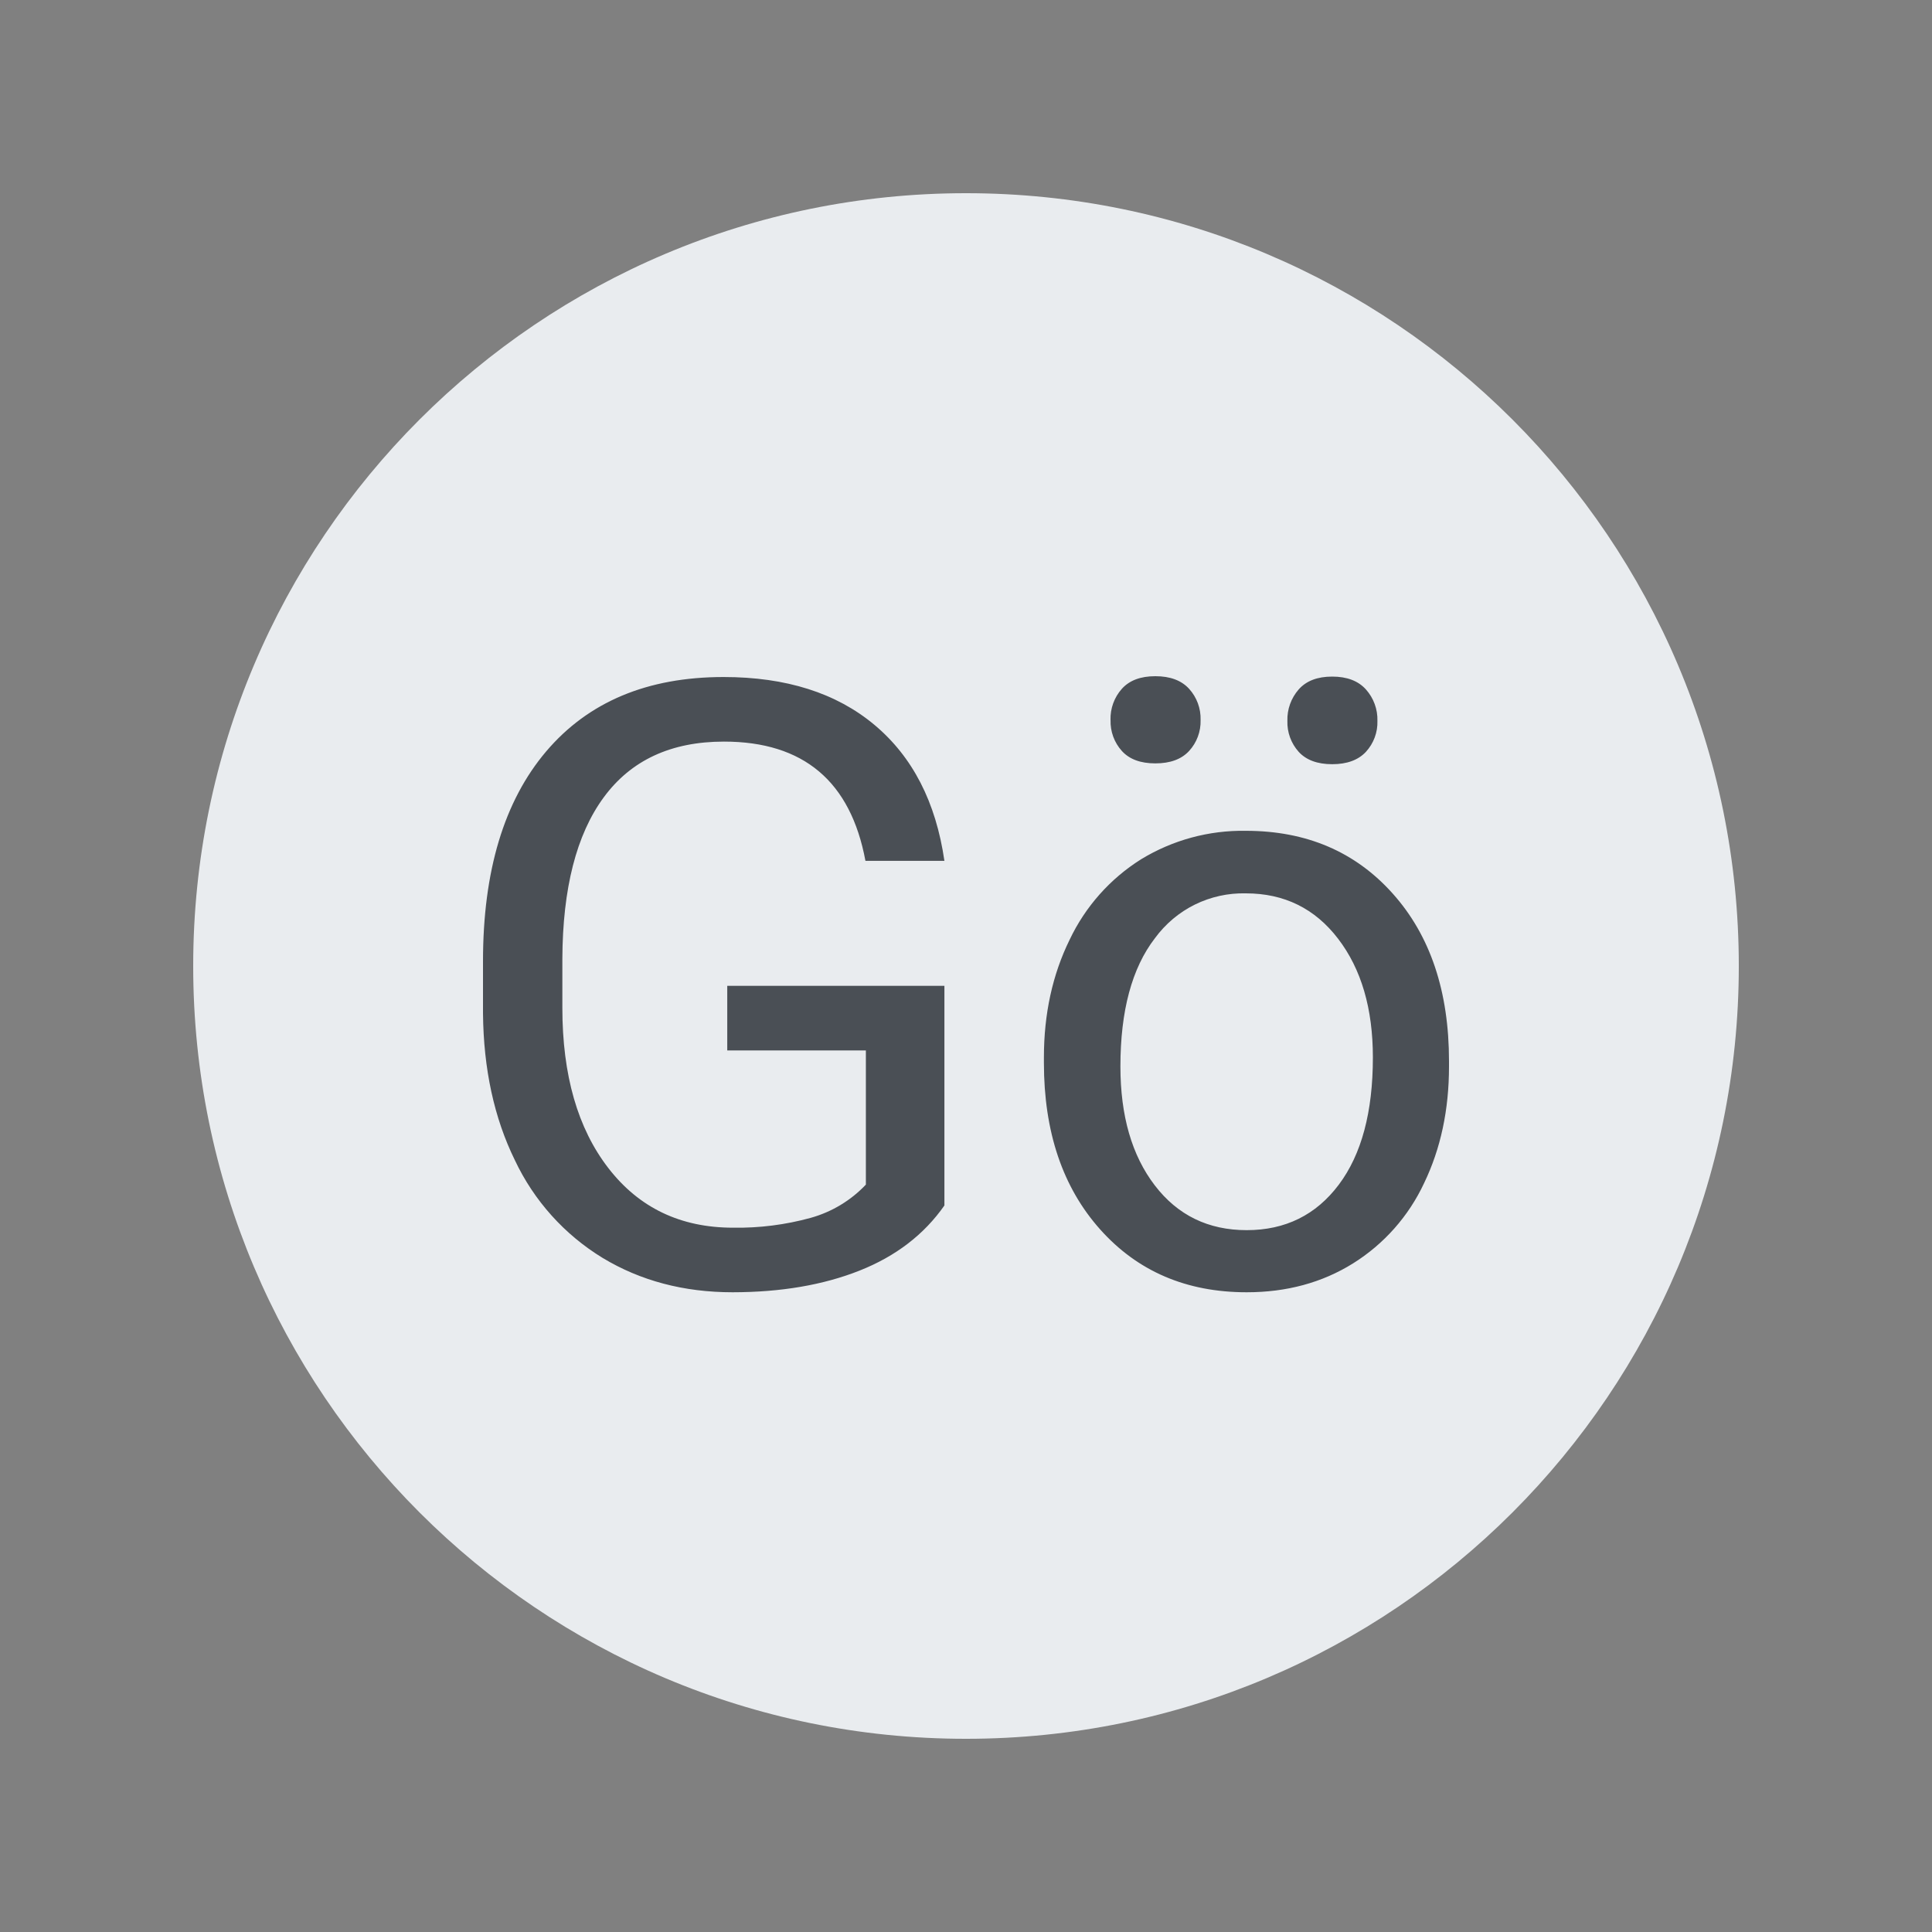 <svg width="40" height="40" viewBox="0 0 40 40" fill="none" xmlns="http://www.w3.org/2000/svg">
<rect x="0" y="0" width="40" height="40" fill="#808080" stroke="none"/>
<g clip-path="url(#clip0_5336_126580)">
<path d="M20 36C28.837 36 36 28.837 36 20C36 11.163 28.837 4 20 4C11.163 4 4 11.163 4 20C4 28.837 11.163 36 20 36Z" fill="#E9ECEF"/>
<g clip-path="url(#clip1_5336_126580)">
<path d="M19.553 24.958C19.133 25.559 18.547 26.009 17.795 26.307C17.043 26.605 16.167 26.754 15.168 26.755C14.158 26.755 13.261 26.517 12.477 26.044C11.687 25.562 11.055 24.859 10.66 24.021C10.231 23.147 10.011 22.134 10 20.982V19.901C10 18.033 10.436 16.586 11.307 15.558C12.179 14.531 13.403 14.017 14.981 14.017C16.275 14.017 17.317 14.348 18.106 15.009C18.895 15.67 19.377 16.608 19.553 17.823H17.918C17.612 16.177 16.635 15.354 14.989 15.354C13.894 15.354 13.064 15.739 12.499 16.509C11.934 17.278 11.649 18.393 11.643 19.853V20.867C11.643 22.259 11.961 23.365 12.597 24.186C13.232 25.007 14.092 25.418 15.177 25.418C15.72 25.427 16.262 25.358 16.786 25.214C17.221 25.092 17.616 24.855 17.927 24.526V21.748H15.057V20.411H19.553V24.958ZM21.613 21.892C21.613 20.99 21.791 20.178 22.145 19.457C22.47 18.771 22.984 18.192 23.627 17.789C24.279 17.392 25.03 17.188 25.794 17.201C27.048 17.201 28.063 17.635 28.838 18.504C29.613 19.372 30 20.527 30 21.969V22.08C30 22.977 29.828 23.782 29.485 24.494C29.165 25.18 28.653 25.758 28.012 26.158C27.373 26.556 26.639 26.755 25.811 26.755C24.562 26.755 23.55 26.32 22.776 25.452C22.001 24.583 21.613 23.434 21.613 22.003V21.892ZM23.197 22.08C23.197 23.102 23.434 23.922 23.908 24.541C24.381 25.16 25.016 25.469 25.811 25.469C26.611 25.469 27.247 25.155 27.718 24.528C28.189 23.901 28.424 23.023 28.424 21.893C28.424 20.883 28.185 20.064 27.705 19.437C27.225 18.809 26.588 18.496 25.794 18.496C25.428 18.487 25.067 18.567 24.739 18.728C24.411 18.89 24.128 19.129 23.912 19.424C23.435 20.042 23.197 20.928 23.197 22.08ZM22.992 14.907C22.985 14.669 23.069 14.438 23.227 14.261C23.383 14.087 23.614 14 23.92 14C24.227 14 24.46 14.087 24.619 14.261C24.779 14.437 24.864 14.669 24.857 14.907C24.864 15.144 24.779 15.374 24.619 15.548C24.46 15.72 24.227 15.805 23.92 15.805C23.614 15.805 23.383 15.72 23.227 15.548C23.069 15.373 22.985 15.143 22.993 14.907H22.992ZM26.654 14.924C26.647 14.685 26.731 14.453 26.888 14.274C27.044 14.097 27.275 14.008 27.582 14.008C27.888 14.008 28.121 14.097 28.28 14.274C28.439 14.452 28.525 14.685 28.518 14.924C28.526 15.161 28.44 15.391 28.28 15.566C28.121 15.736 27.888 15.822 27.582 15.822C27.275 15.822 27.044 15.736 26.888 15.566C26.73 15.39 26.646 15.16 26.654 14.924L26.654 14.924Z" fill="#4A4F55"/>
</g>
</g>
<defs>
<clipPath id="clip0_5336_126580">
<rect width="32" height="32" fill="white" transform="translate(4 4)"/>
</clipPath>
<clipPath id="clip1_5336_126580">
<rect width="20" height="12.754" fill="white" transform="translate(10 14)"/>
</clipPath>
</defs>
</svg>
